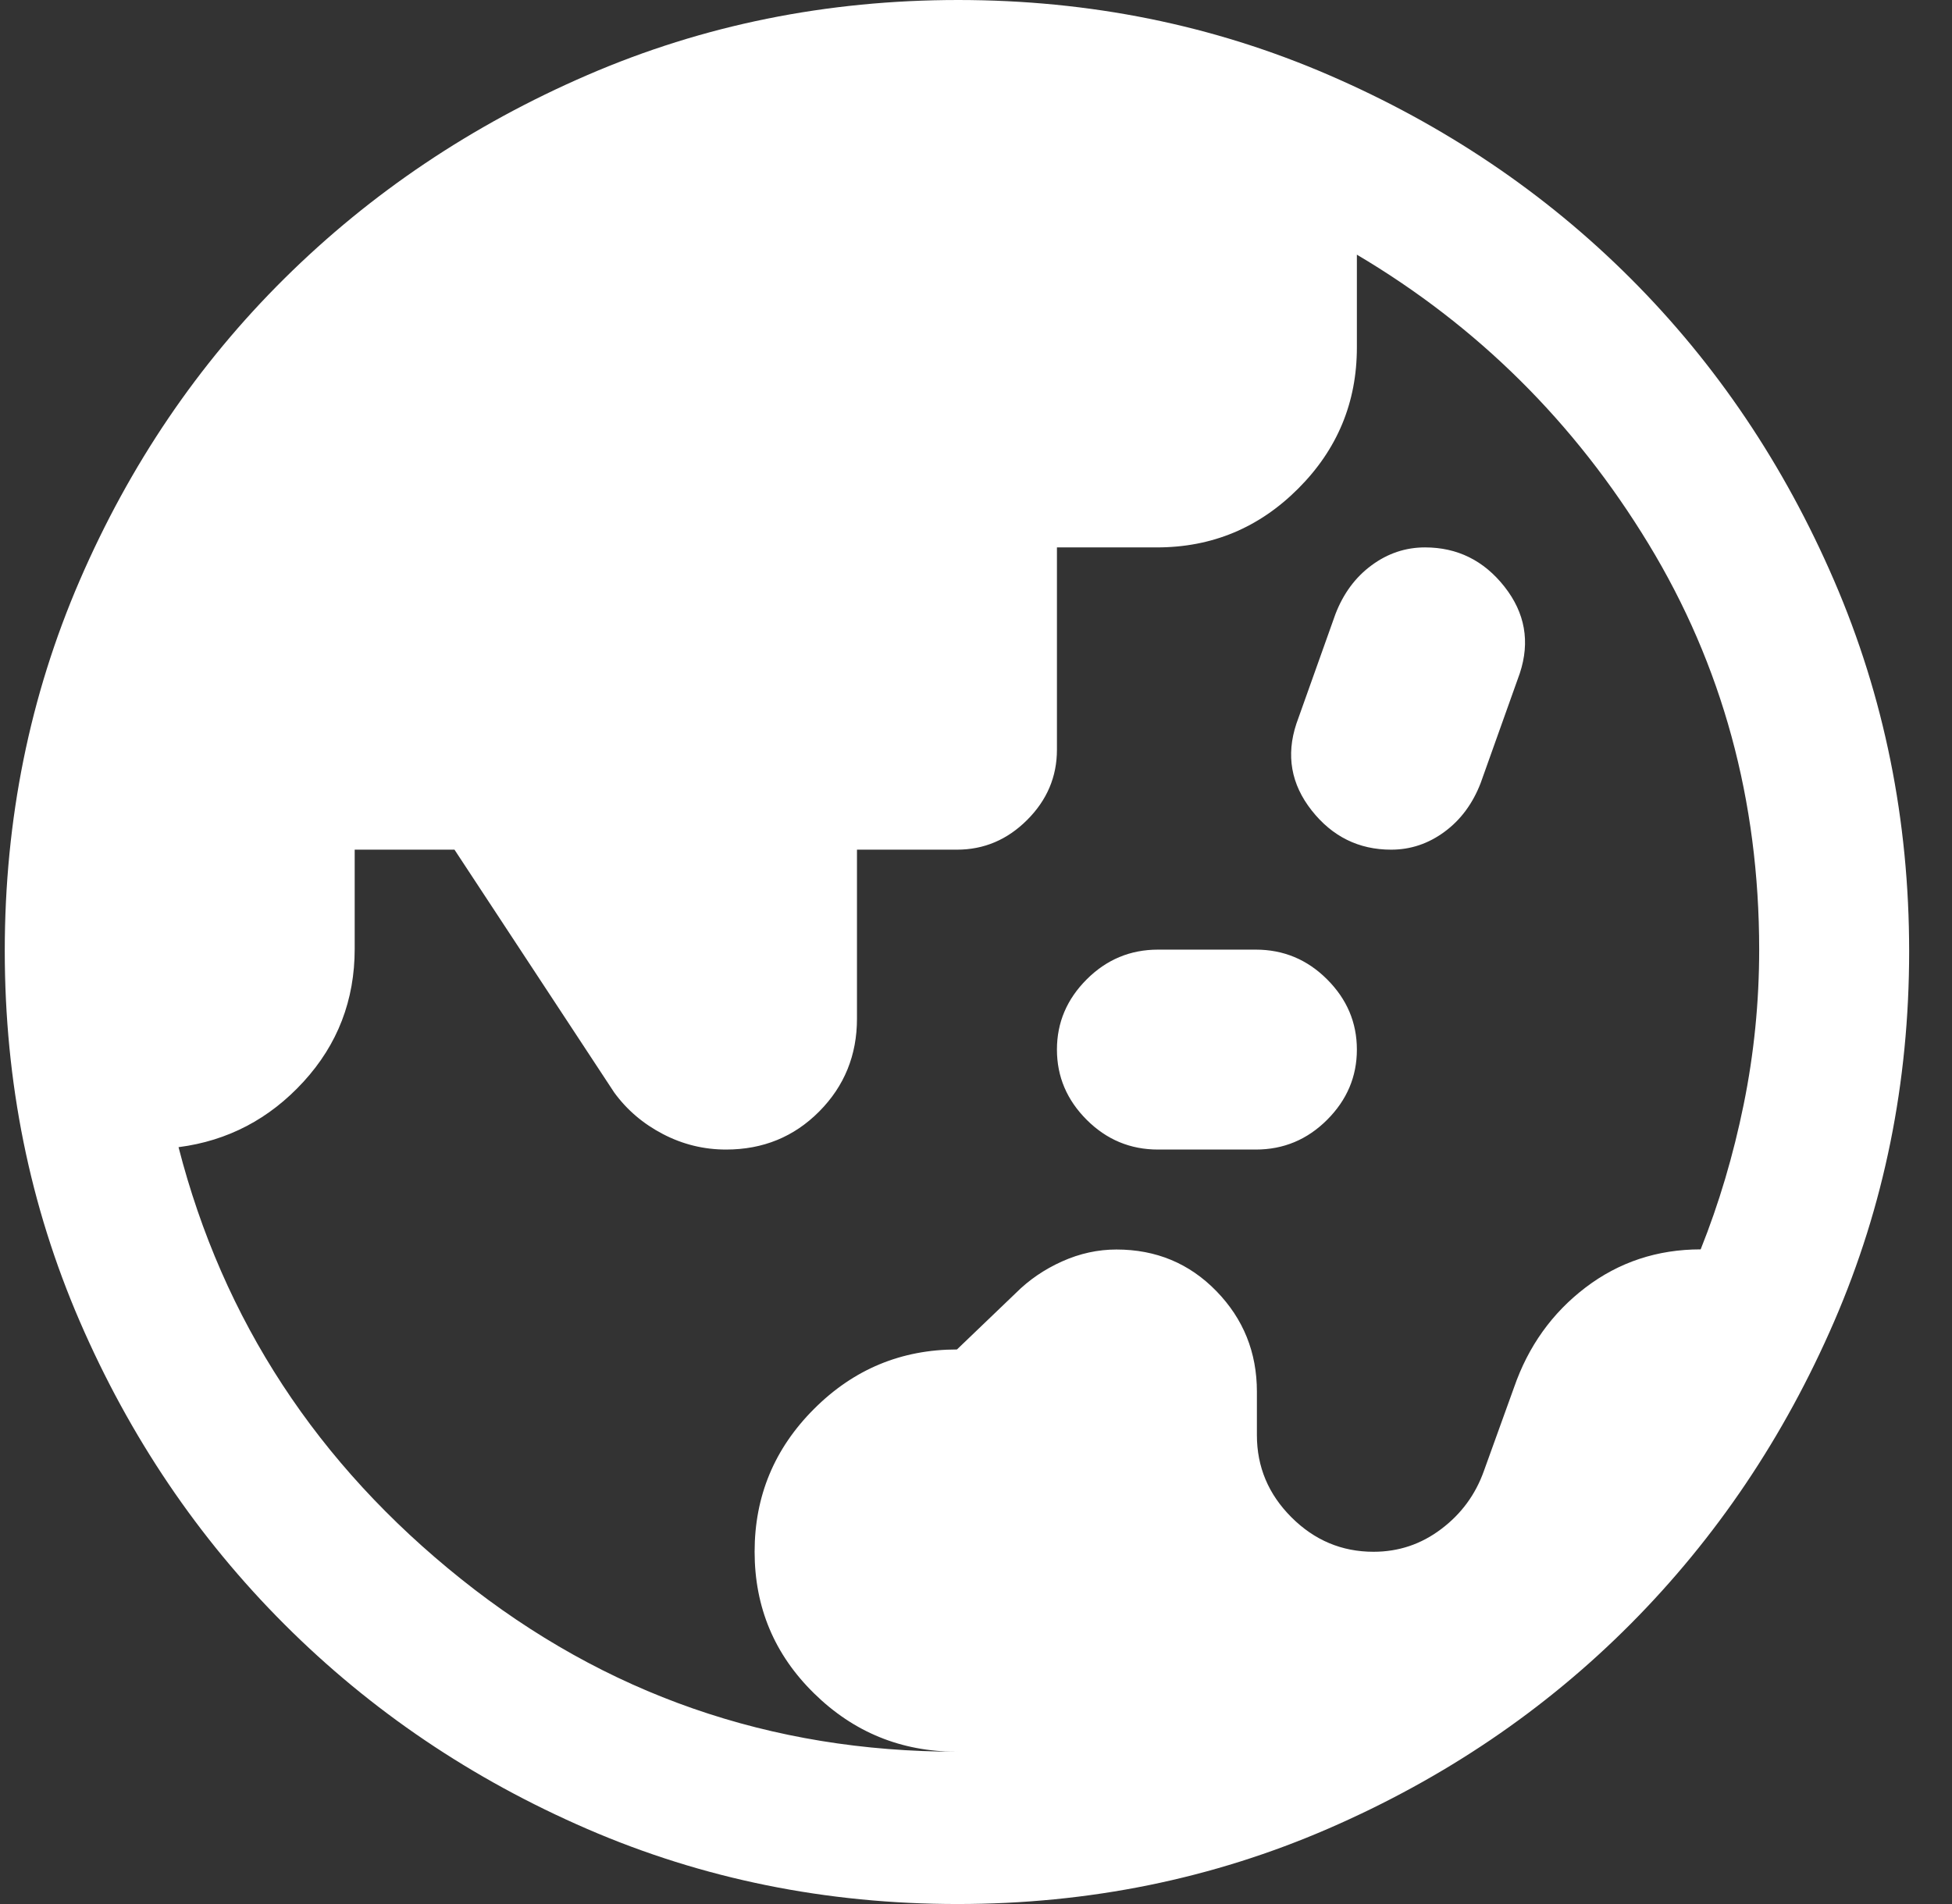 <svg width="41" height="40" viewBox="0 0 41 40" fill="none" xmlns="http://www.w3.org/2000/svg">
<rect x="0" y="0" width="41" height="40" fill="#333333" stroke="none"/>
<path d="M20.1 36.8C18.931 36.8 17.931 36.392 17.099 35.575C16.266 34.758 15.85 33.766 15.85 32.598C15.85 31.43 16.266 30.43 17.099 29.598C17.931 28.766 18.931 28.35 20.1 28.35L21.338 27.163C21.613 26.888 21.936 26.667 22.308 26.5C22.68 26.333 23.061 26.25 23.45 26.25C24.283 26.25 24.983 26.542 25.55 27.125C26.117 27.708 26.4 28.412 26.4 29.236V30.15C26.4 30.817 26.642 31.392 27.125 31.875C27.608 32.358 28.183 32.6 28.85 32.6C29.377 32.6 29.851 32.441 30.272 32.122C30.694 31.804 30.992 31.397 31.168 30.902L31.8 29.15C32.1 28.283 32.601 27.583 33.302 27.049C34.003 26.515 34.81 26.247 35.721 26.247C36.107 25.282 36.408 24.267 36.625 23.2C36.842 22.133 36.95 21.05 36.95 19.95C36.95 16.817 36.175 13.975 34.625 11.425C33.075 8.875 31.033 6.85 28.5 5.35V7.3C28.5 8.455 28.089 9.444 27.266 10.266C26.444 11.089 25.455 11.5 24.3 11.5H22.2V15.75C22.2 16.317 21.992 16.808 21.575 17.225C21.158 17.642 20.667 17.85 20.1 17.85H18V21.401C18 22.167 17.736 22.817 17.207 23.35C16.678 23.883 16.026 24.15 15.25 24.15C14.783 24.15 14.342 24.042 13.925 23.825C13.508 23.608 13.167 23.317 12.9 22.95L9.546 17.85H7.45V19.934C7.45 21.012 7.092 21.942 6.375 22.725C5.658 23.508 4.783 23.967 3.75 24.1C4.683 27.733 6.663 30.758 9.688 33.175C12.713 35.592 16.183 36.8 20.1 36.8ZM24.323 24.15C23.741 24.15 23.242 23.942 22.825 23.525C22.408 23.108 22.2 22.617 22.2 22.05C22.2 21.483 22.408 20.992 22.825 20.575C23.242 20.158 23.741 19.95 24.323 19.95H26.377C26.959 19.95 27.458 20.158 27.875 20.575C28.292 20.992 28.5 21.483 28.5 22.05C28.5 22.617 28.292 23.108 27.875 23.525C27.458 23.942 26.959 24.15 26.377 24.15H24.323ZM29.219 17.85C28.54 17.85 27.983 17.575 27.55 17.025C27.117 16.475 27.01 15.868 27.229 15.205L28.05 12.9C28.217 12.467 28.47 12.125 28.81 11.875C29.149 11.625 29.523 11.5 29.931 11.5C30.61 11.5 31.167 11.775 31.6 12.325C32.033 12.875 32.141 13.482 31.922 14.145L31.1 16.45C30.933 16.883 30.68 17.225 30.34 17.475C30.001 17.725 29.627 17.85 29.219 17.85ZM20.113 40C17.356 40 14.764 39.475 12.338 38.425C9.913 37.375 7.792 35.942 5.975 34.125C4.158 32.308 2.725 30.186 1.675 27.758C0.625 25.33 0.1 22.736 0.1 19.975C0.1 17.214 0.625 14.62 1.675 12.192C2.725 9.764 4.158 7.65 5.975 5.85C7.792 4.05 9.914 2.625 12.342 1.575C14.77 0.525 17.364 0 20.125 0C22.886 0 25.48 0.525 27.908 1.575C30.336 2.625 32.45 4.05 34.25 5.85C36.05 7.65 37.475 9.767 38.525 12.2C39.575 14.633 40.1 17.229 40.1 19.987C40.1 22.744 39.575 25.336 38.525 27.762C37.475 30.187 36.05 32.305 34.25 34.116C32.45 35.926 30.333 37.36 27.9 38.416C25.467 39.472 22.871 40 20.113 40Z" fill="white"/>
</svg>
